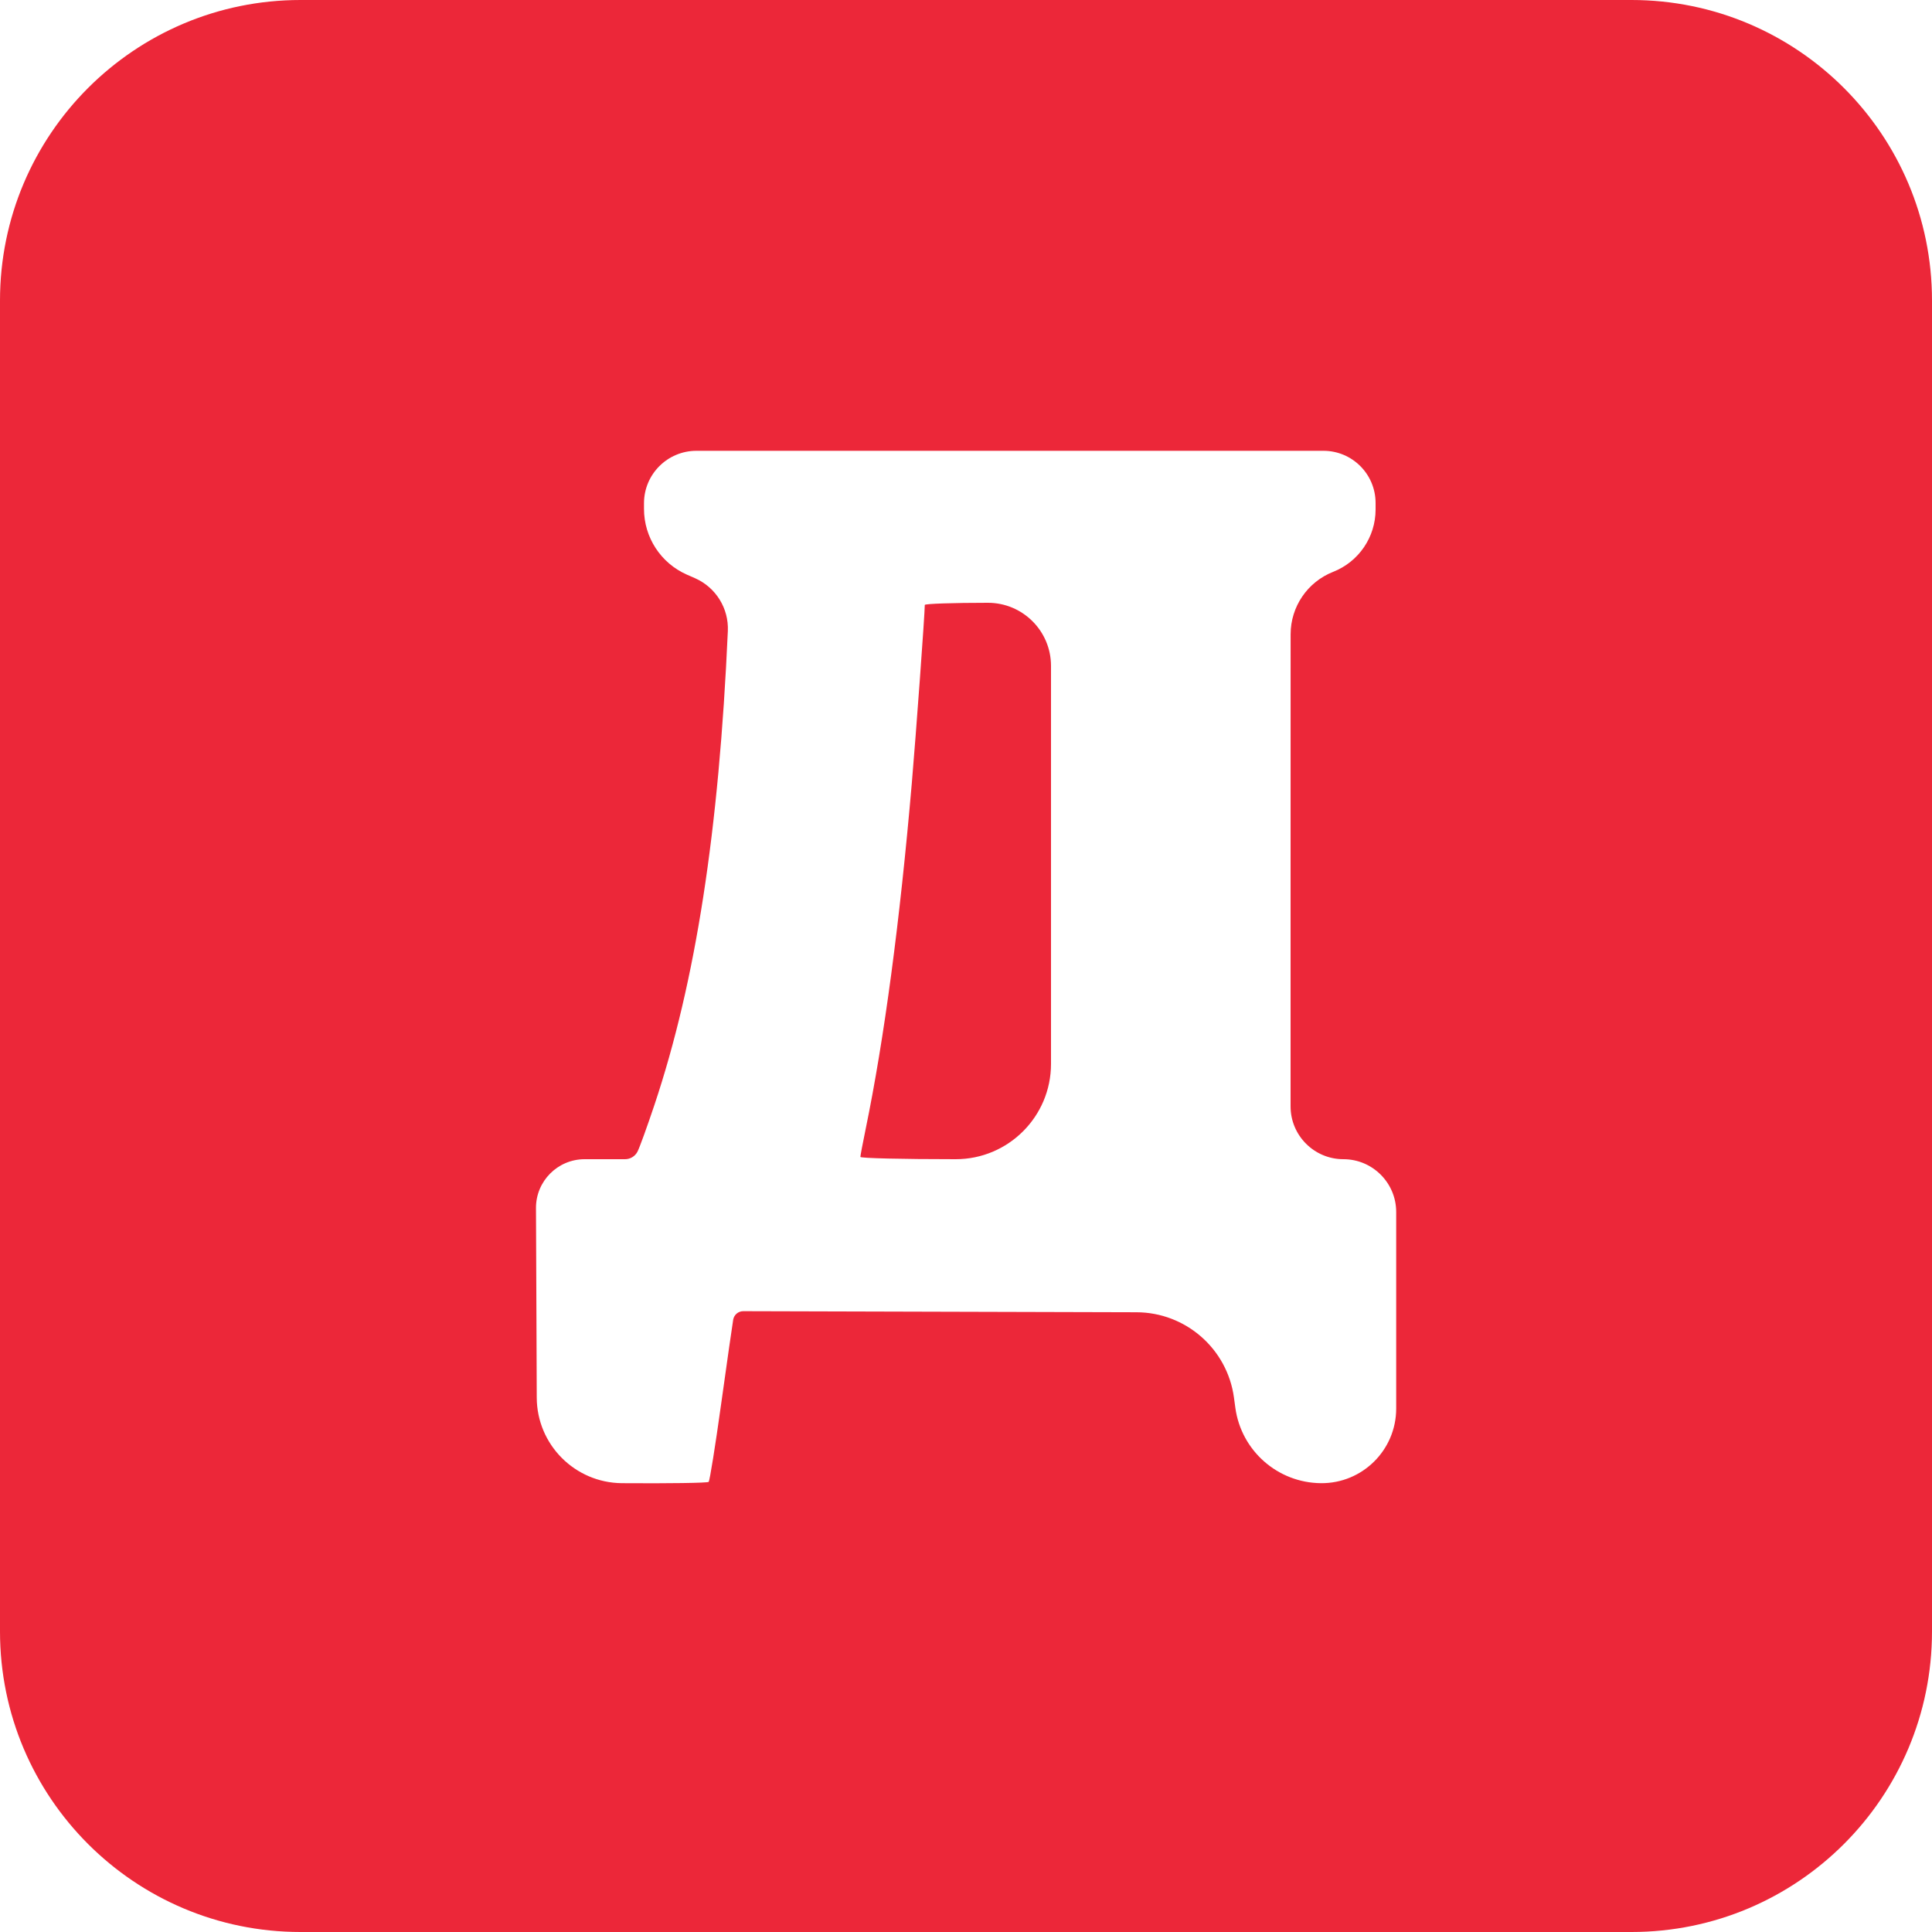 <svg width="45" height="45" viewBox="0 0 45 45" fill="none" xmlns="http://www.w3.org/2000/svg">
<g filter="url(#filter0_i_34_546)">
<path fill-rule="evenodd" clip-rule="evenodd" d="M0 22.5V38C0 41.866 3.134 45 7 45H22.5H38C41.866 45 45 41.866 45 38V22.5V7C45 3.134 41.866 0 38 0H22.5H7C3.134 0 0 3.134 0 7V22.5ZM32.04 11.716V11.868C32.04 12.509 31.648 13.085 31.05 13.32C30.453 13.556 30.061 14.132 30.061 14.774L30.06 20.355L30.06 25.77C30.06 26.449 30.611 27 31.29 27C31.969 27 32.52 27.551 32.52 28.23V30.781V32.808C32.52 33.774 31.732 34.555 30.767 34.546C29.76 34.537 28.912 33.791 28.774 32.793L28.741 32.55C28.585 31.415 27.616 30.568 26.47 30.565L22.791 30.555L17.312 30.54C17.197 30.54 17.099 30.622 17.078 30.735C17.059 30.842 16.933 31.727 16.797 32.7C16.662 33.673 16.531 34.491 16.506 34.516C16.482 34.541 15.573 34.554 14.486 34.546C13.391 34.537 12.506 33.649 12.502 32.554L12.495 30.765L12.484 28.139C12.481 27.511 12.99 27 13.618 27H14.559C14.681 27 14.792 26.932 14.848 26.825C14.898 26.728 15.075 26.238 15.243 25.736C16.204 22.859 16.745 19.366 16.953 14.697C16.976 14.17 16.674 13.683 16.192 13.469L15.996 13.383C15.39 13.115 15 12.515 15 11.853V11.721C15 11.047 15.547 10.5 16.221 10.5H23.52H30.825C31.496 10.5 32.04 11.044 32.04 11.716ZM21.54 14.09C21.54 14.3 21.336 17.101 21.238 18.24C20.959 21.475 20.596 24.196 20.162 26.302C20.095 26.627 20.04 26.917 20.04 26.947C20.04 26.977 21.003 27 22.26 27C23.486 27 24.48 26.006 24.48 24.78V20.52V15.51C24.48 14.698 23.822 14.04 23.01 14.04C22.201 14.04 21.54 14.062 21.54 14.09Z" fill="#EC2739"/>
</g>
<defs>
<filter id="filter0_i_34_546" x="0" y="0" width="45" height="45" filterUnits="userSpaceOnUse" color-interpolation-filters="sRGB">
<feFlood flood-opacity="0" result="BackgroundImageFix"/>
<feBlend mode="normal" in="SourceGraphic" in2="BackgroundImageFix" result="shape"/>
<feColorMatrix in="SourceAlpha" type="matrix" values="0 0 0 0 0 0 0 0 0 0 0 0 0 0 0 0 0 0 127 0" result="hardAlpha"/>
<feOffset/>
<feGaussianBlur stdDeviation="5"/>
<feComposite in2="hardAlpha" operator="arithmetic" k2="-1" k3="1"/>
<feColorMatrix type="matrix" values="0 0 0 0 1 0 0 0 0 1 0 0 0 0 1 0 0 0 0.3 0"/>
<feBlend mode="normal" in2="shape" result="effect1_innerShadow_34_546"/>
</filter>
</defs>
</svg>
